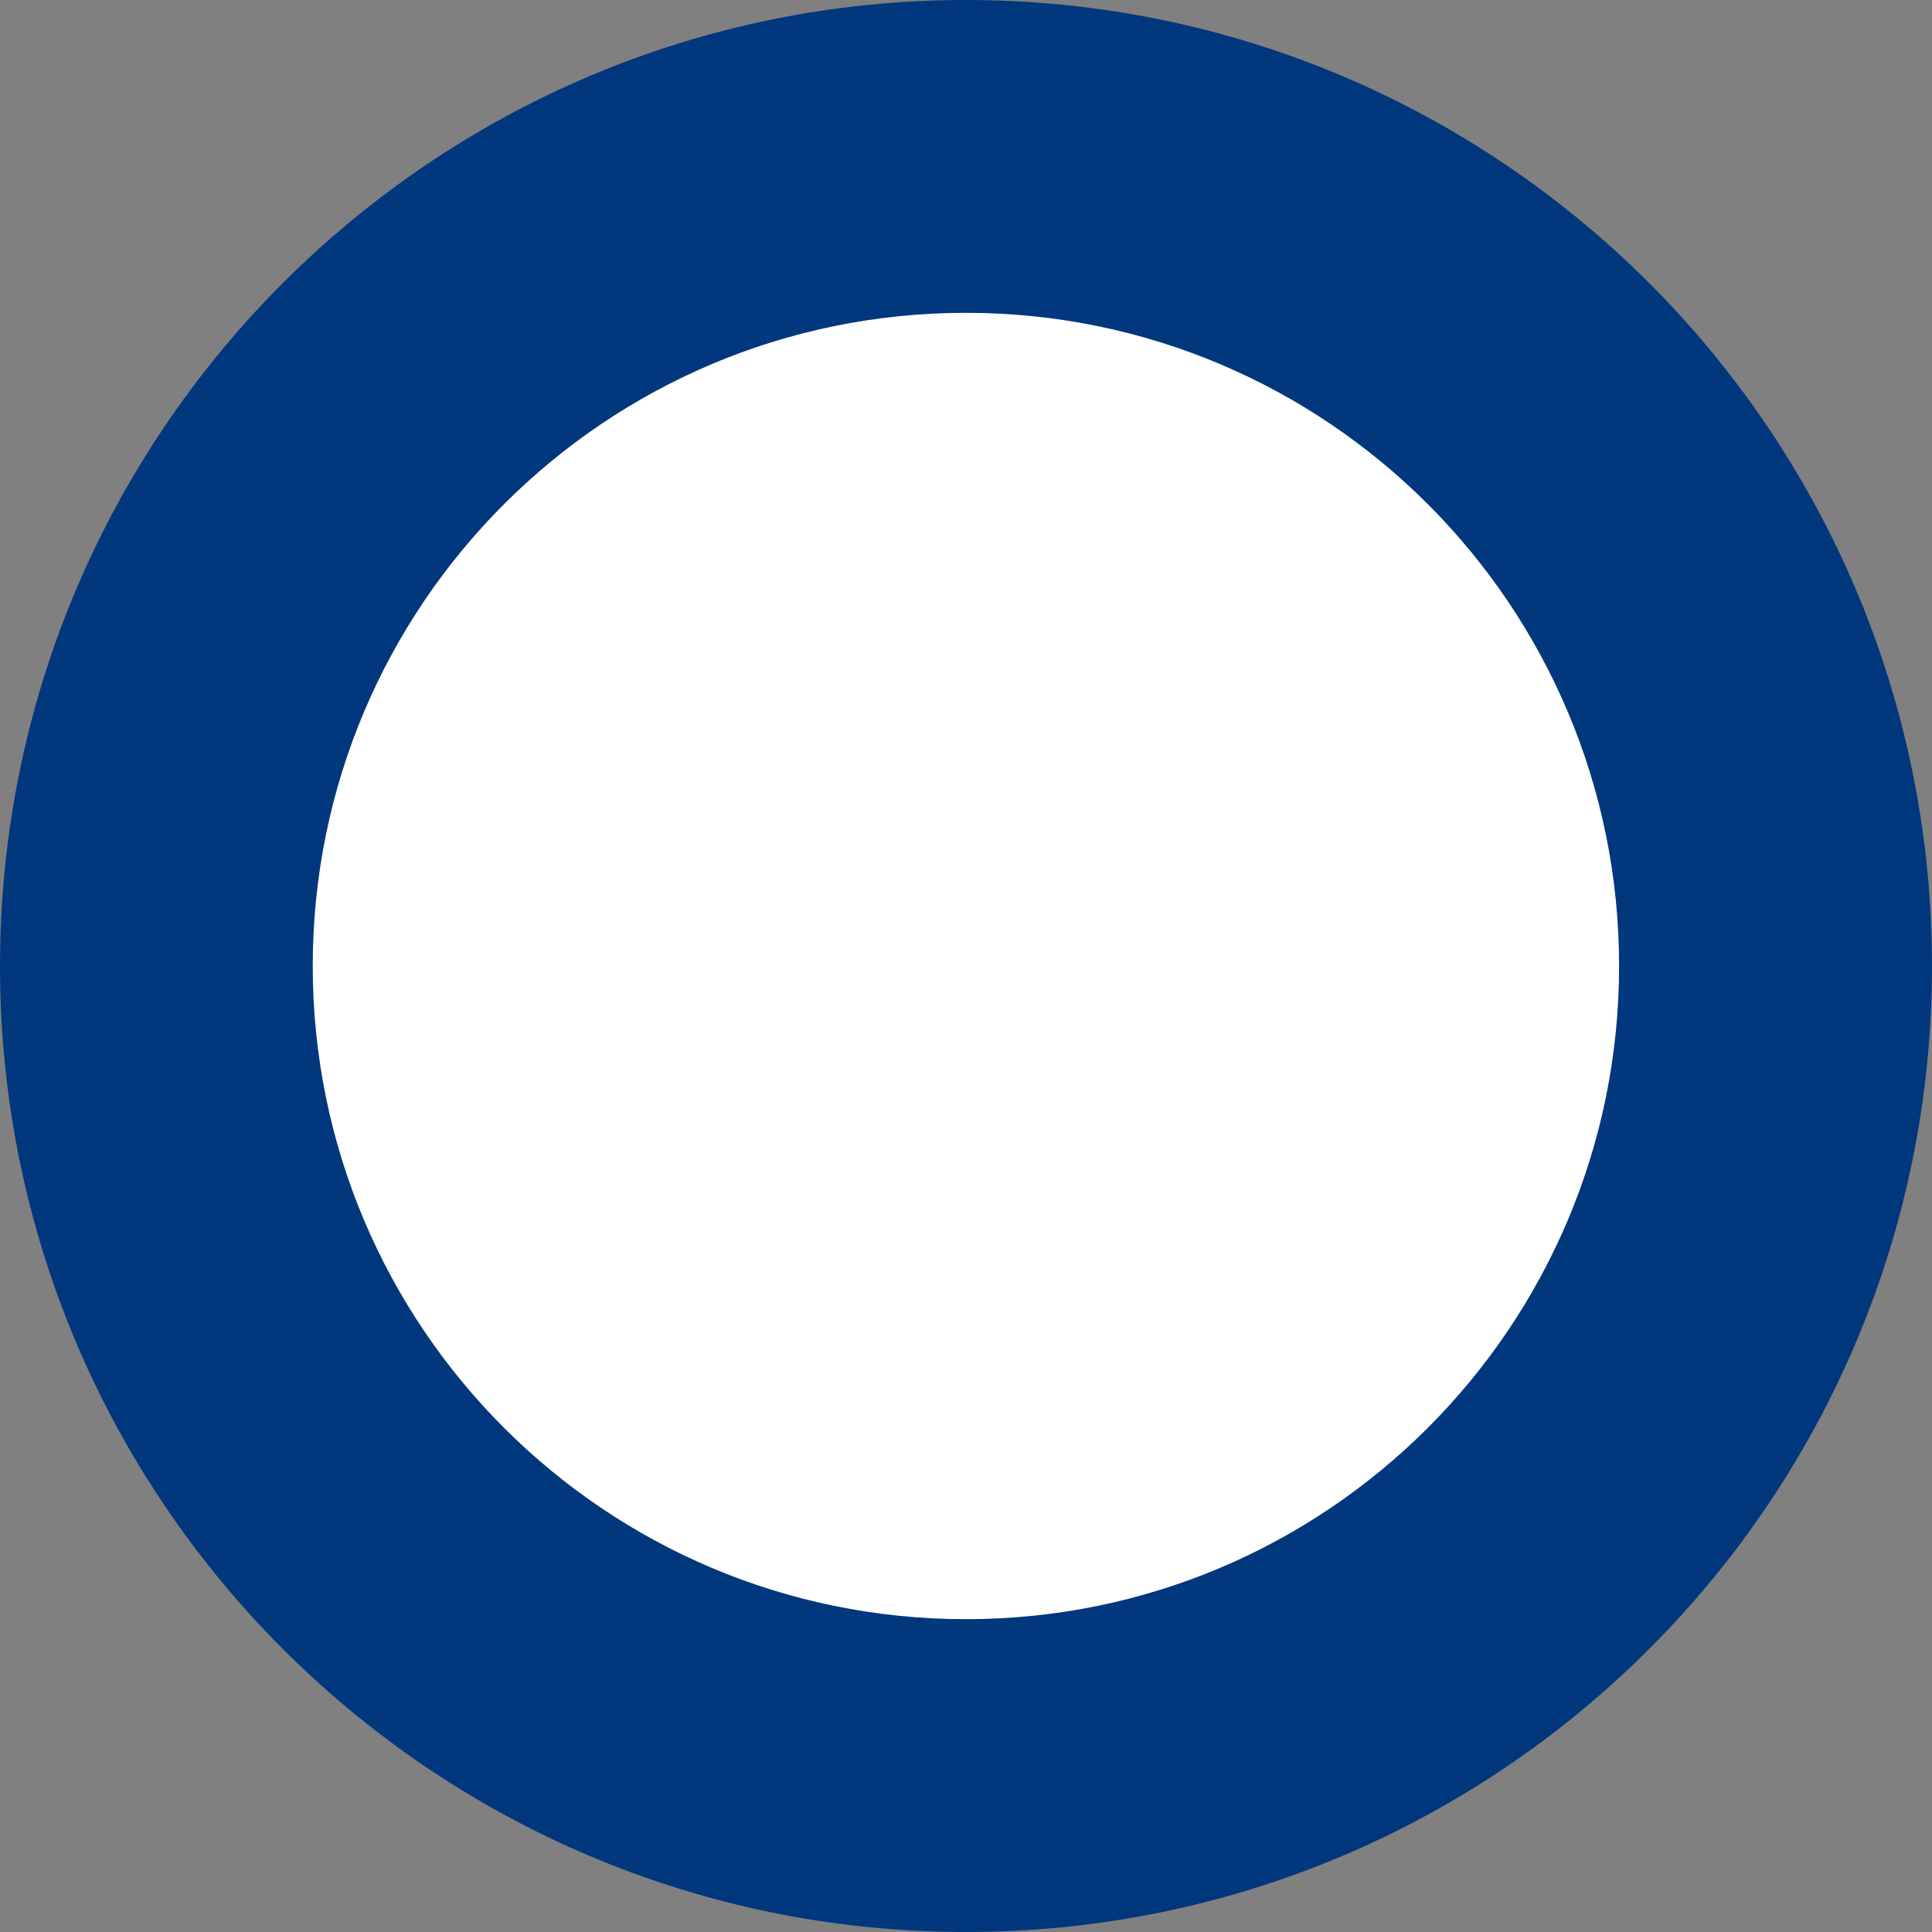 <?xml version="1.0" encoding="UTF-8" standalone="no"?>
<svg xmlns="http://www.w3.org/2000/svg"
	 xmlns:xlink="http://www.w3.org/1999/xlink"
	 version="1.1"
	 x="0px"
	 y="0px"
	 width="23.864"
	 height="23.864"
	 viewBox="0 0 23.864 23.864"
	 enable-background="new 0 0 32 32"
	 xml:space="preserve">
	<rect x="0" y="0" width="23.864" height="23.864" fill="#808080" stroke="none"/>
	<g transform="translate(-4.068,-4.068)">
		<rect style="fill:none"
			  y="0"
			  id="rect9"
			  height="32"
			  width="32"
			  x="0" />
		<g>
			<g>
				<defs>
					<path d="m 8,16 c 0,4.418 3.582,8 8,8 v -8 h 8 C 24,11.582 20.418,8 16,8 11.582,8 8,11.582 8,16"
						  id="SVGID_1_"/>
				</defs>
				<path style="fill:#00377D;fill-opacity:1;stroke:none" id="path3901"
					  d="m 28.203,17.763 c 0,6.59 -5.342,11.932 -11.932,11.932 -6.59,0 -11.932,-5.342 -11.932,-11.932 0,-6.59 5.342,-11.932 11.932,-11.932 6.59,0 11.932,5.342 11.932,11.932 z"
					  transform="translate(-0.271,-1.763)"/>
				<path style="fill:#ffffff;fill-opacity:1;stroke:none" id="path3905"
					  d="m 28.203,19.186 c 0,4.456 -3.612,8.068 -8.068,8.068 -4.456,0 -8.068,-3.612 -8.068,-8.068 0,-4.456 3.612,-8.068 8.068,-8.068 4.456,0 8.068,3.612 8.068,8.068 z" transform="translate(-4.136,-3.186)"/>
			</g>
		</g>
	</g>
</svg>